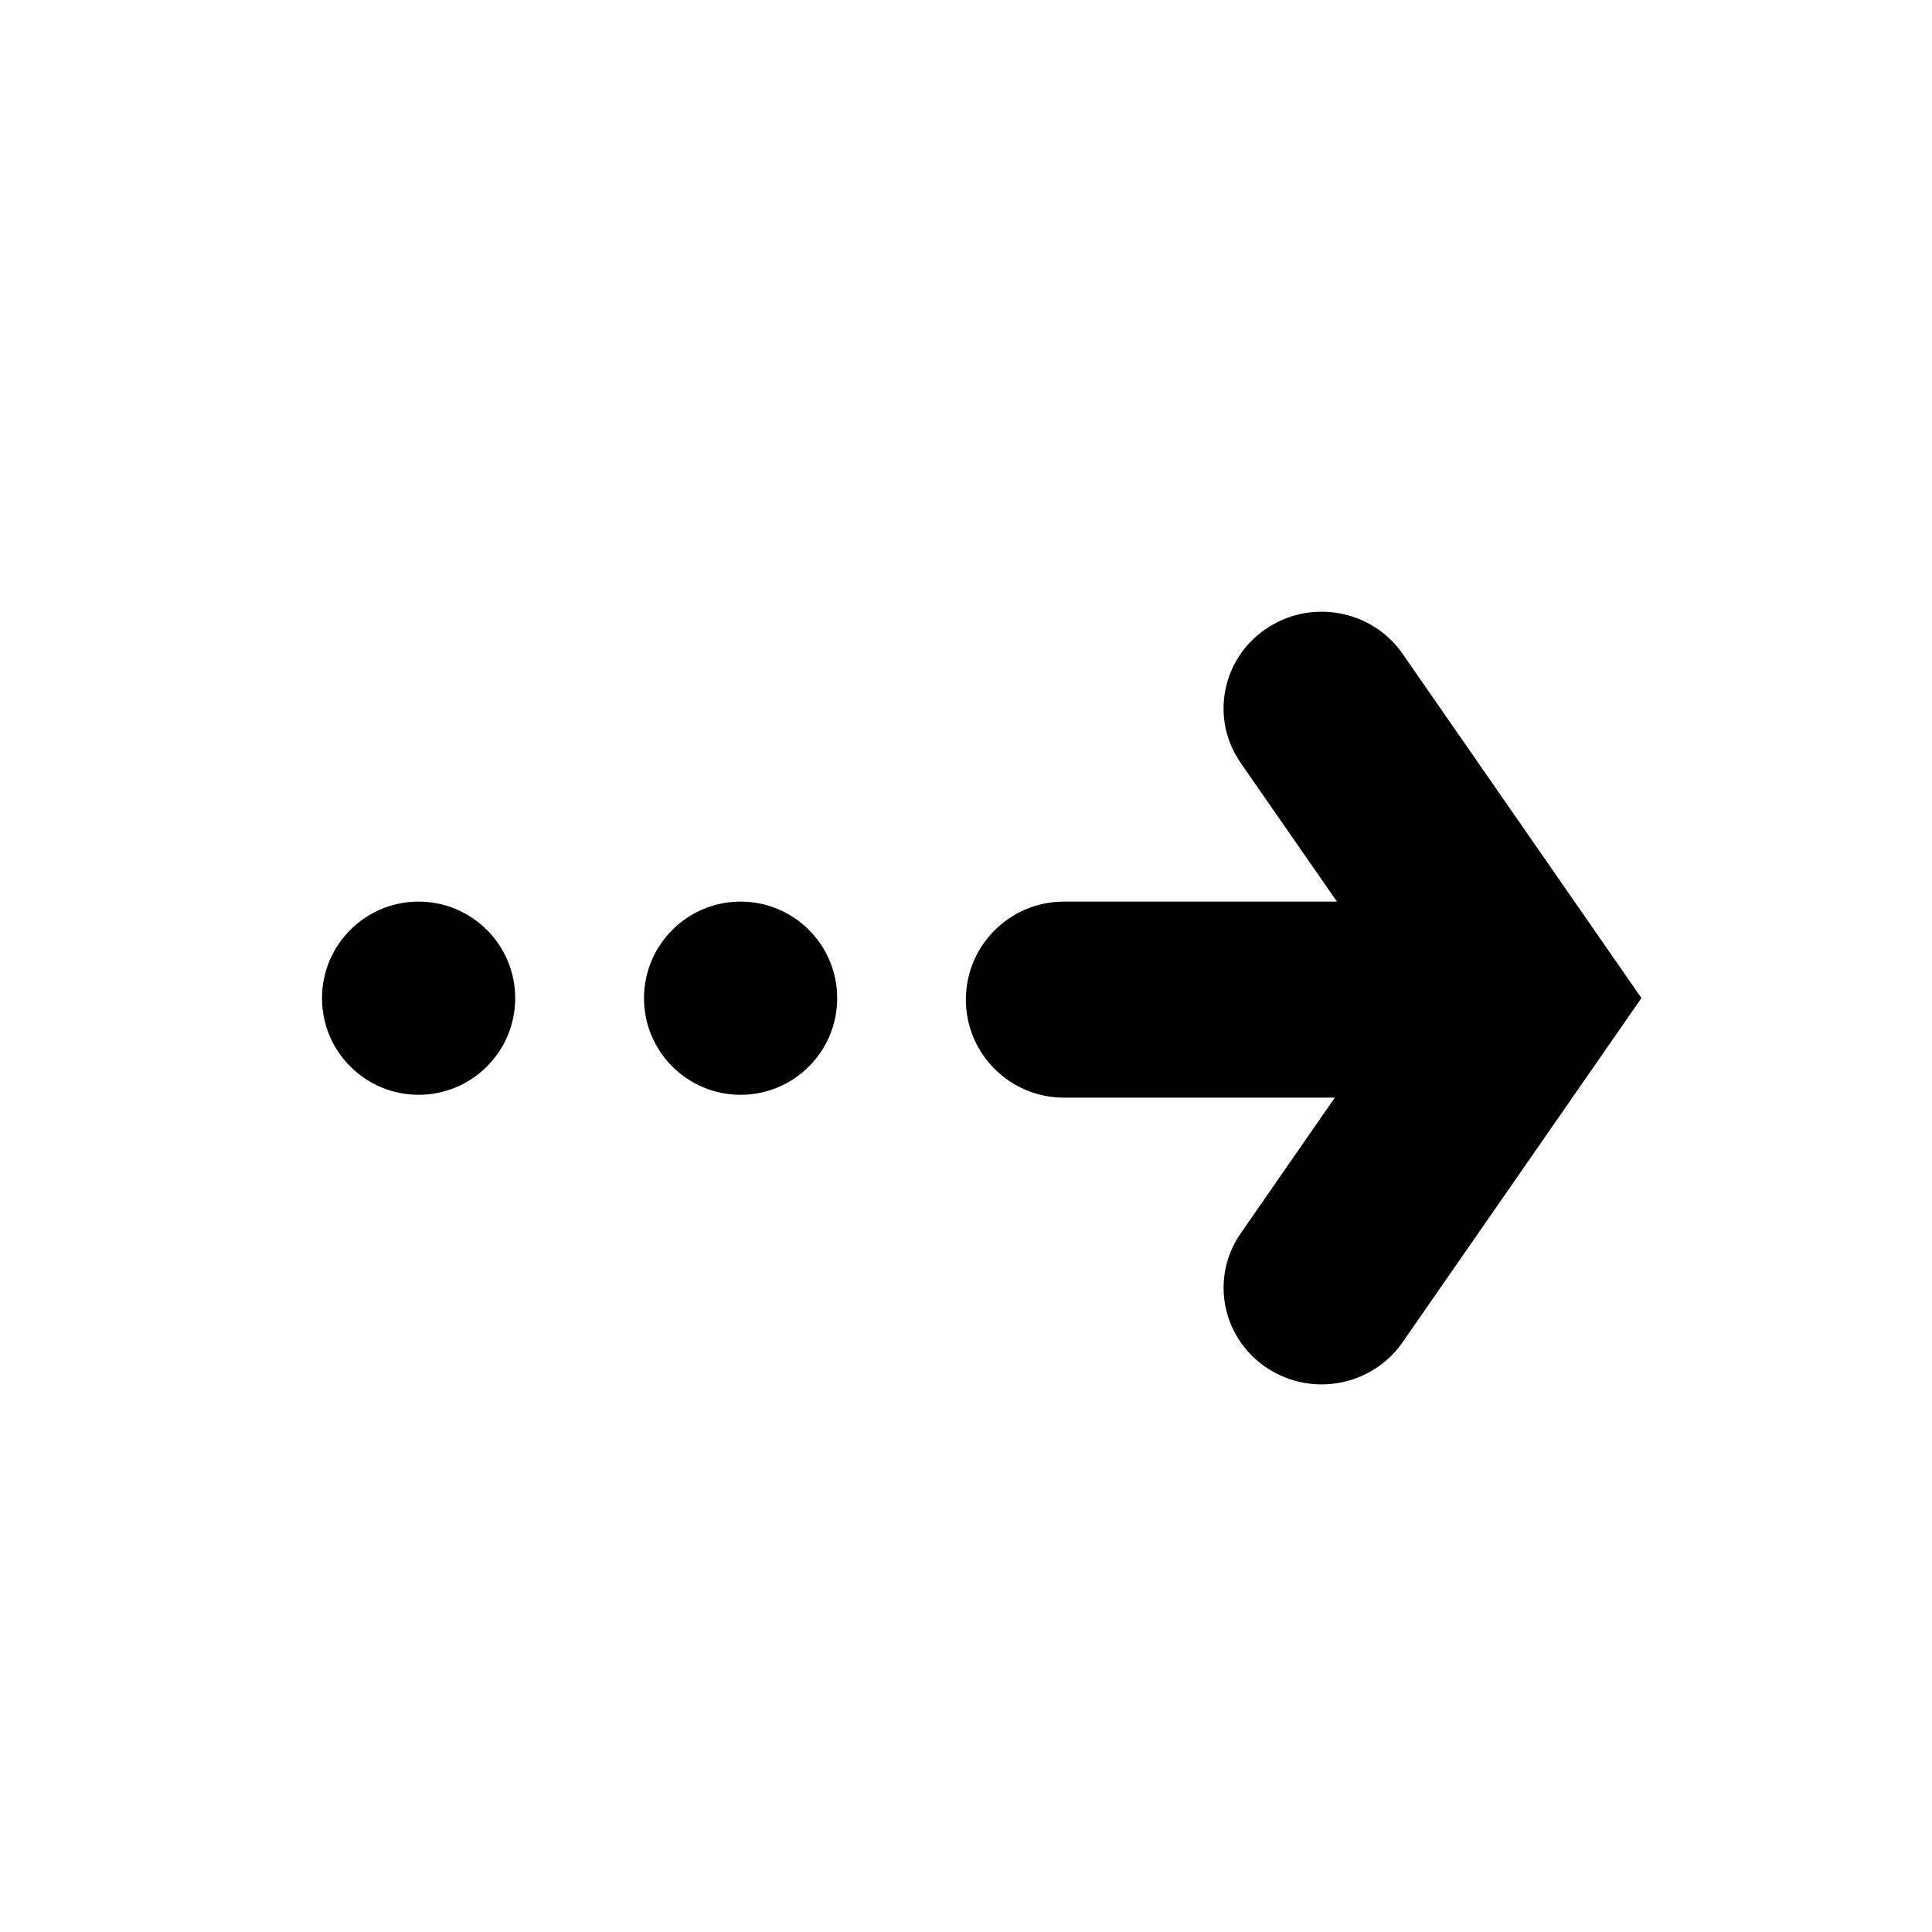 <svg xmlns="http://www.w3.org/2000/svg" width="30" height="30">
  <path fill-rule="evenodd" d="M20.73 17.044h-4.21c-.84 0-1.522-.682-1.522-1.522S15.68 14 16.522 14h4.238l-1.488-2.144c-.48-.68-.31-1.615.38-2.087.69-.475 1.64-.307 2.12.373l3.716 5.356-3.703 5.336c-.47.687-1.415.87-2.112.407-.698-.462-.883-1.394-.414-2.08l1.47-2.12zM11.5 17c-.828 0-1.5-.672-1.5-1.5s.672-1.5 1.5-1.5 1.5.672 1.5 1.5-.672 1.5-1.5 1.5zm-5 0c-.828 0-1.5-.672-1.5-1.5S5.672 14 6.5 14s1.5.672 1.5 1.5S7.328 17 6.5 17z"/>
</svg>
